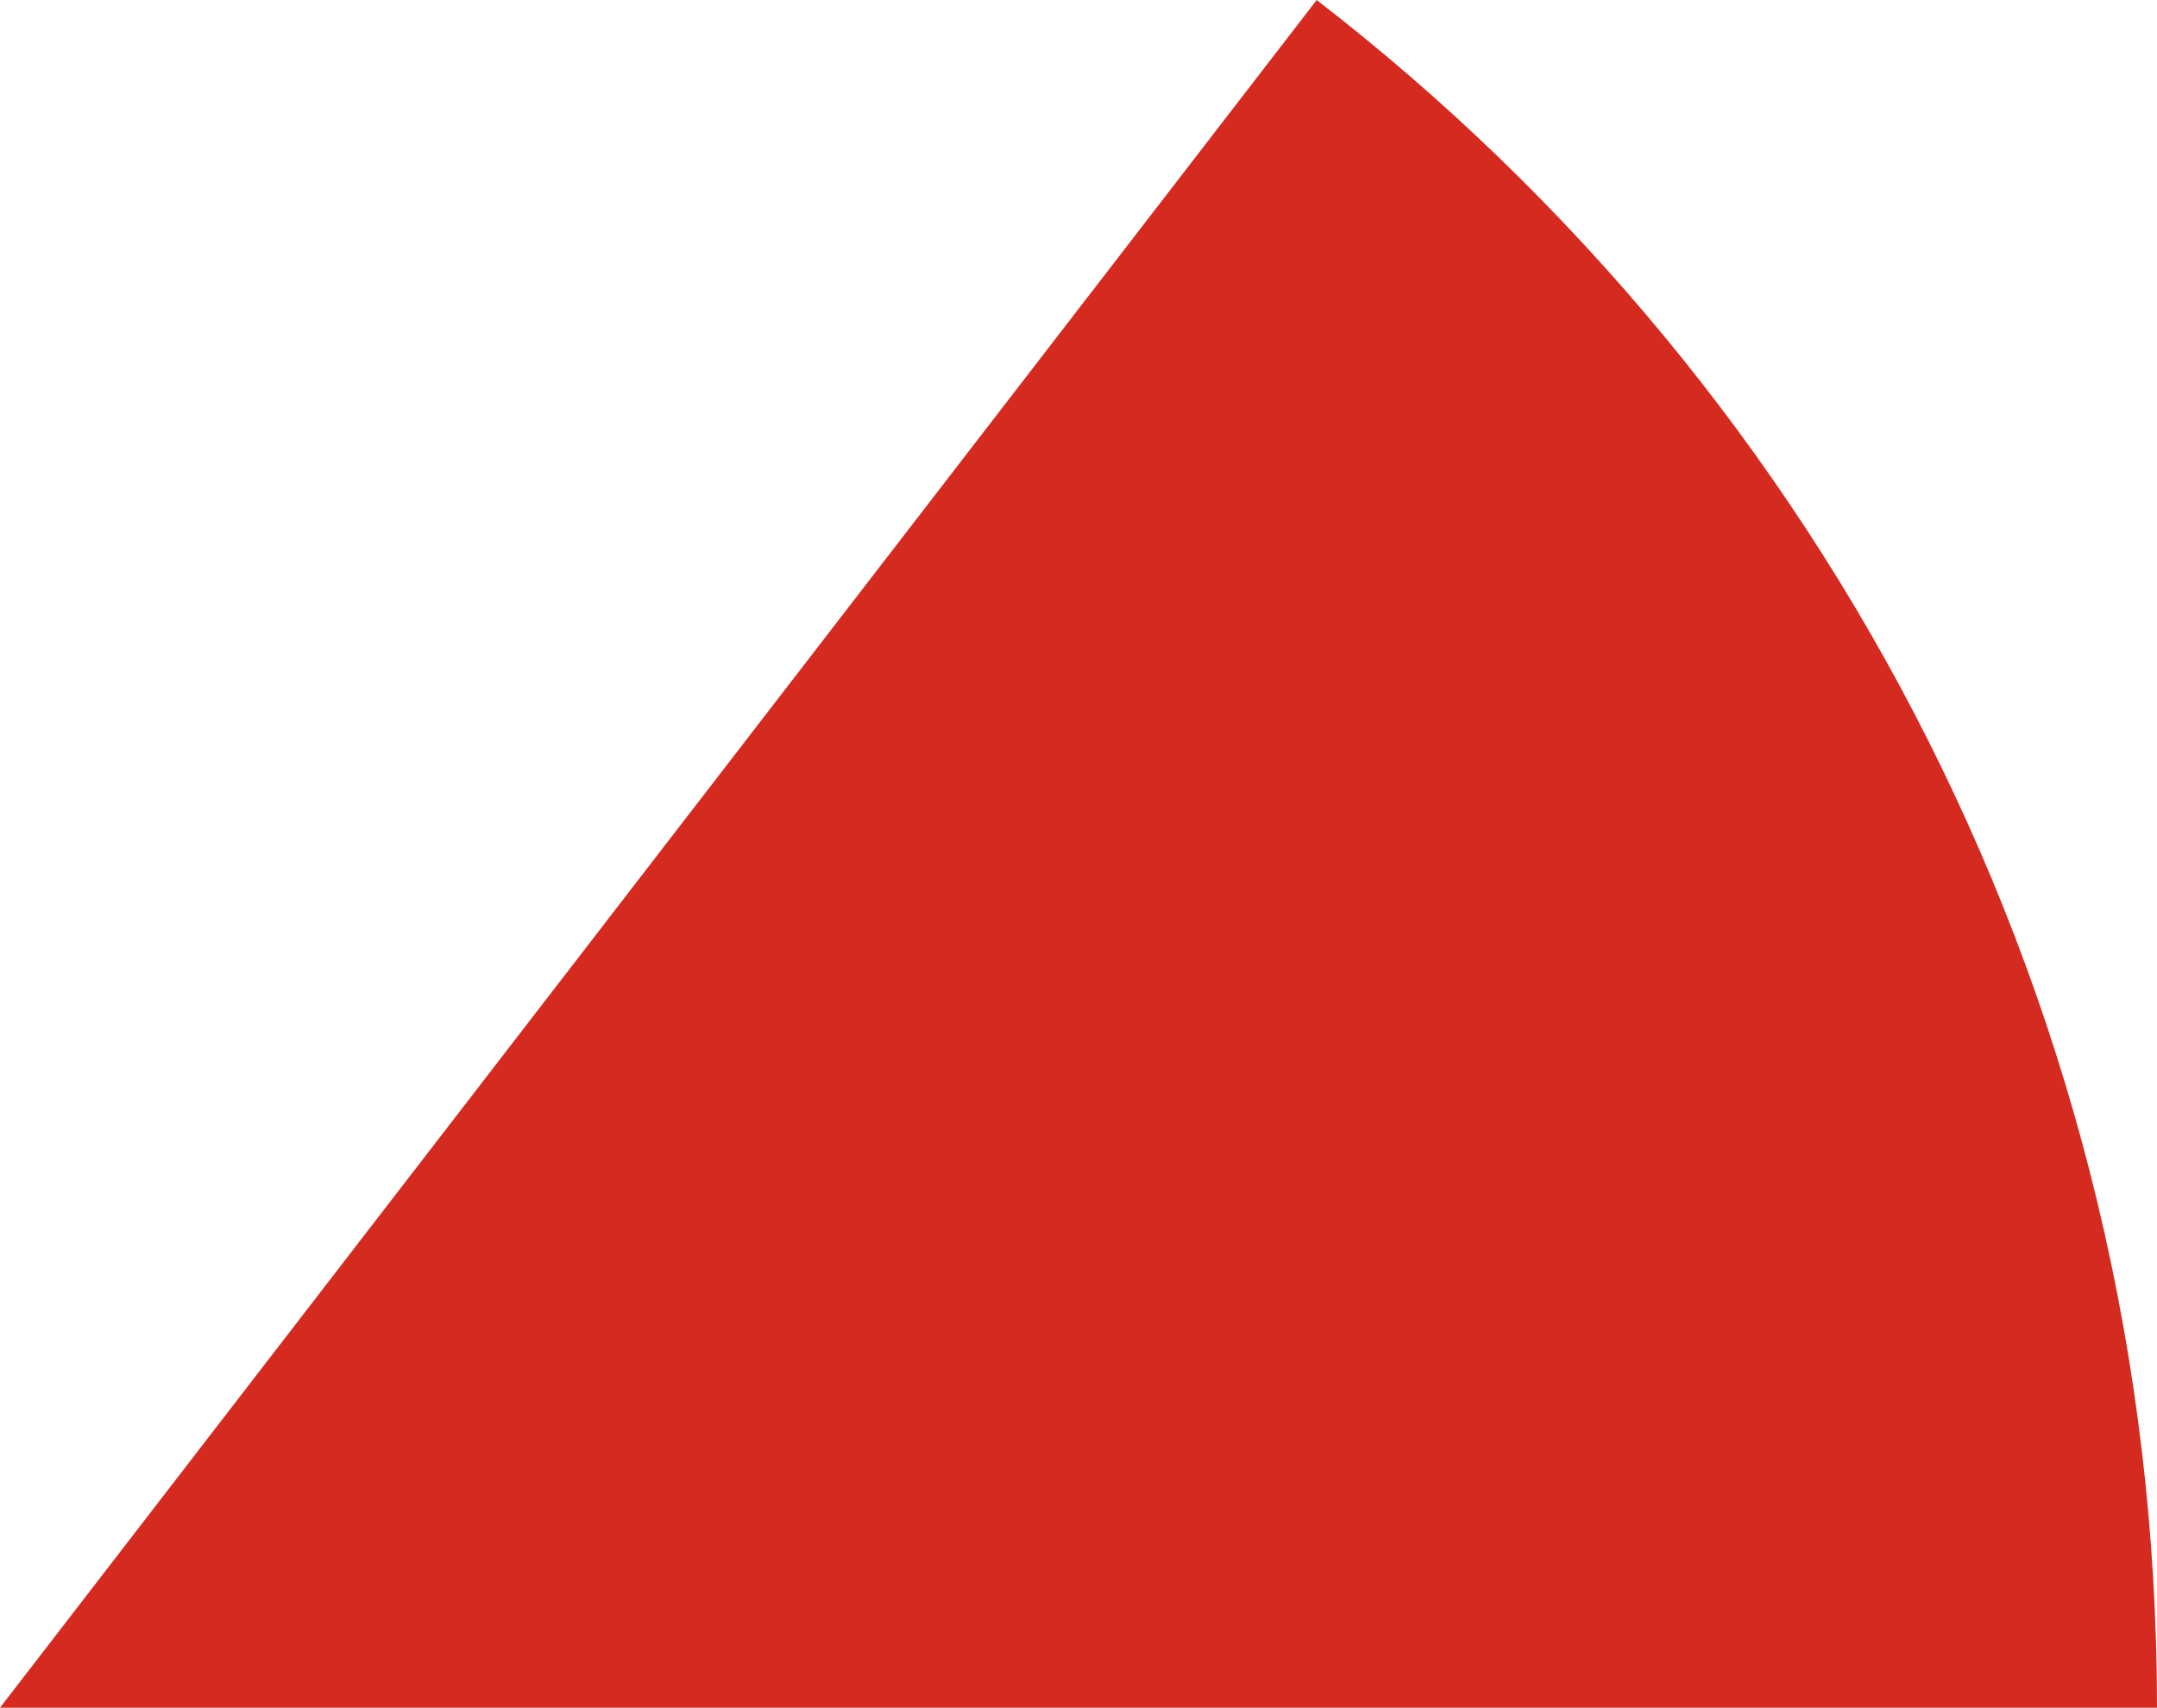 <svg xmlns="http://www.w3.org/2000/svg" class="inline" viewBox="0 0 70 55.43" preserveAspectRatio="xMidYMid meet" role="img">
  <title>Book 1, Prop 32 -- Red angle</title>
  <path class="fill-red" d="M42.73,0L0,55.43h70C70,32.86,59.31,12.8,42.73,0z" style="fill:#d42a20;fill-opacity:1;stroke-opacity:0;"/>
</svg>
